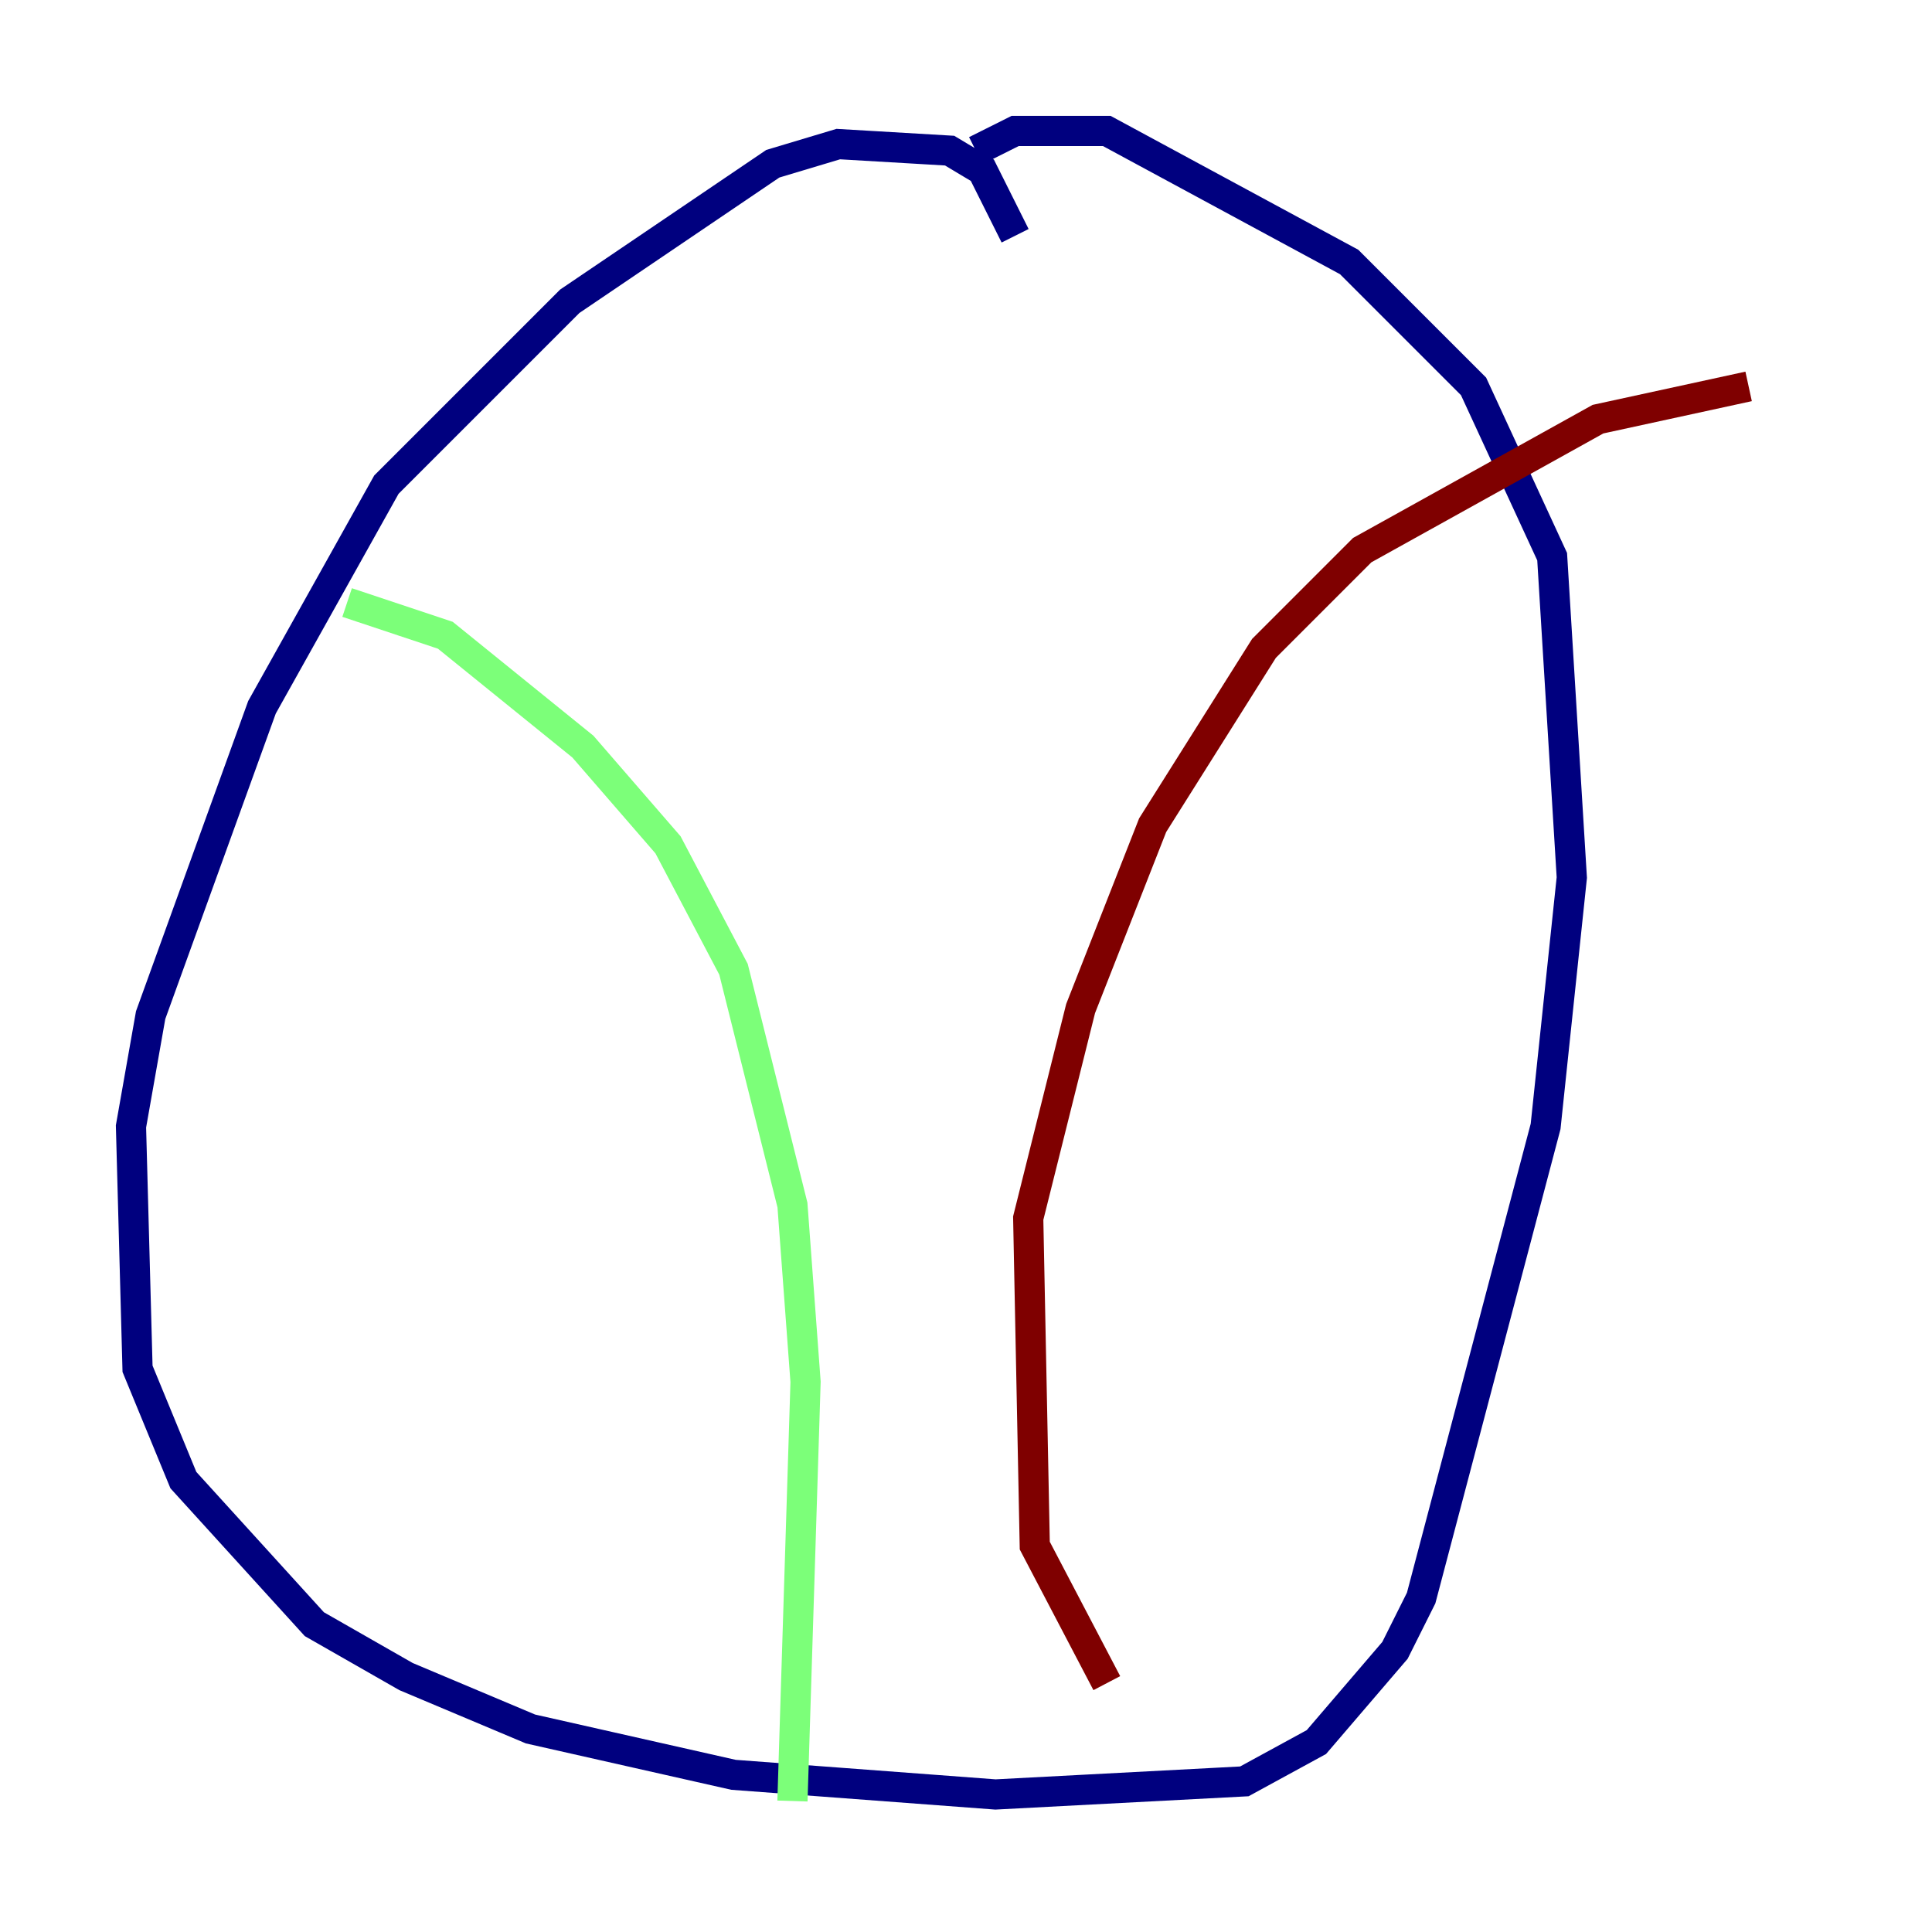 <?xml version="1.0" encoding="utf-8" ?>
<svg baseProfile="tiny" height="128" version="1.2" viewBox="0,0,128,128" width="128" xmlns="http://www.w3.org/2000/svg" xmlns:ev="http://www.w3.org/2001/xml-events" xmlns:xlink="http://www.w3.org/1999/xlink"><defs /><polyline fill="none" points="67.254,15.62 65.085,11.281 62.915,9.98 55.539,9.546 51.2,10.848 37.749,19.959 25.6,32.108 17.356,46.861 9.98,67.254 8.678,74.63 9.112,90.685 12.149,98.061 20.827,107.607 26.902,111.078 35.146,114.549 48.597,117.586 65.953,118.888 82.441,118.02 87.214,115.417 92.42,109.342 94.156,105.871 102.4,74.63 104.136,58.142 102.834,36.881 97.627,25.6 89.383,17.356 73.329,8.678 67.254,8.678 64.651,9.98" stroke="#00007f" stroke-width="2" /><polyline fill="none" points="22.997,39.919 29.505,42.088 38.617,49.464 44.258,55.973 48.597,64.217 52.502,79.837 53.37,91.552 52.502,119.322" stroke="#7cff79" stroke-width="2" /><polyline fill="none" points="115.851,25.6 105.871,27.77 90.251,36.447 83.742,42.956 76.366,54.671 71.593,66.82 68.122,80.705 68.556,102.4 73.329,111.512" stroke="#7f0000" stroke-width="2" /></svg>